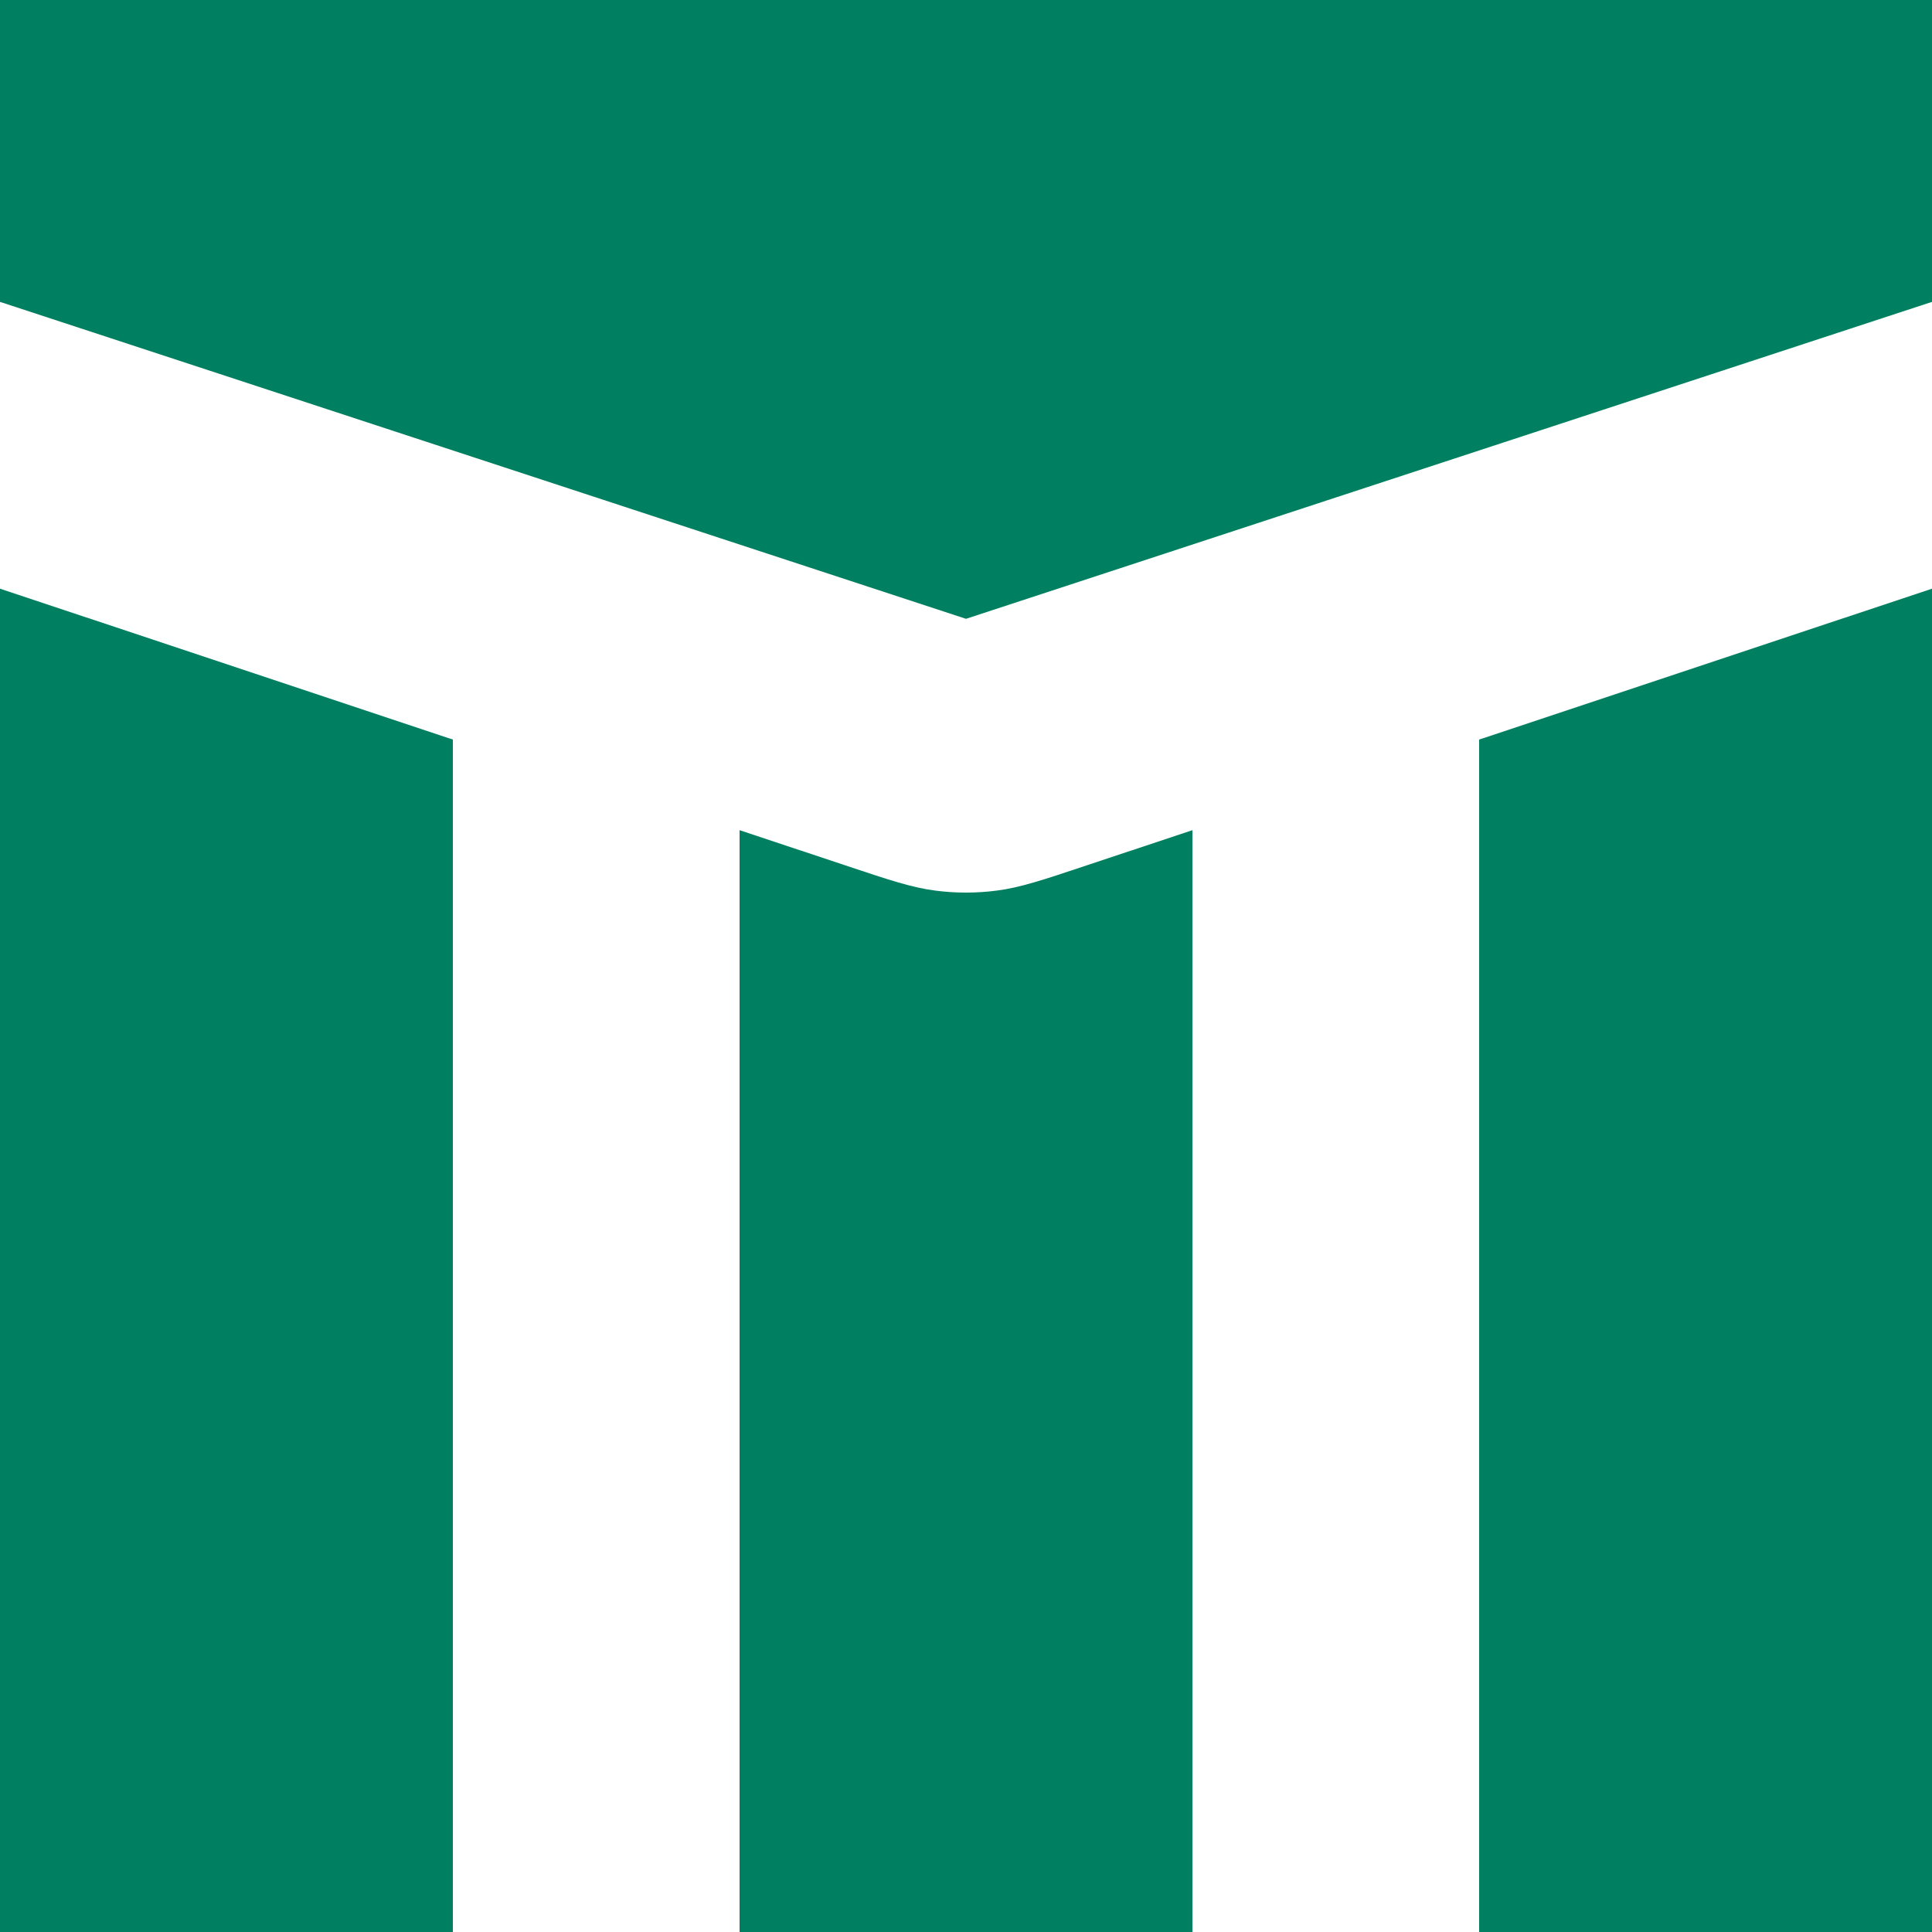 <?xml version="1.0" encoding="UTF-8" standalone="yes"?>
<svg viewBox="0 0 20 20" fill="none" version="1.2" baseProfile="tiny-ps" xmlns="http://www.w3.org/2000/svg">
  <title>bimi-svg-tiny-12-ps</title>
  <path d="M10 6.406L20 3.125V0H0V3.125L10 6.406Z" fill="#008060"/>
  <path d="M0 6.094V20H4.688V7.656L0 6.094Z" fill="#008060"/>
  <path d="M20 6.094V20H15.312V7.656L20 6.094Z" fill="#008060"/>
  <path d="M12.344 8.594L11.265 8.953C10.796 9.11 10.561 9.188 10.321 9.219C10.108 9.247 9.892 9.247 9.679 9.219C9.439 9.188 9.204 9.11 8.735 8.953L7.656 8.594V20H12.344V8.594Z" fill="#008060"/>
</svg>
